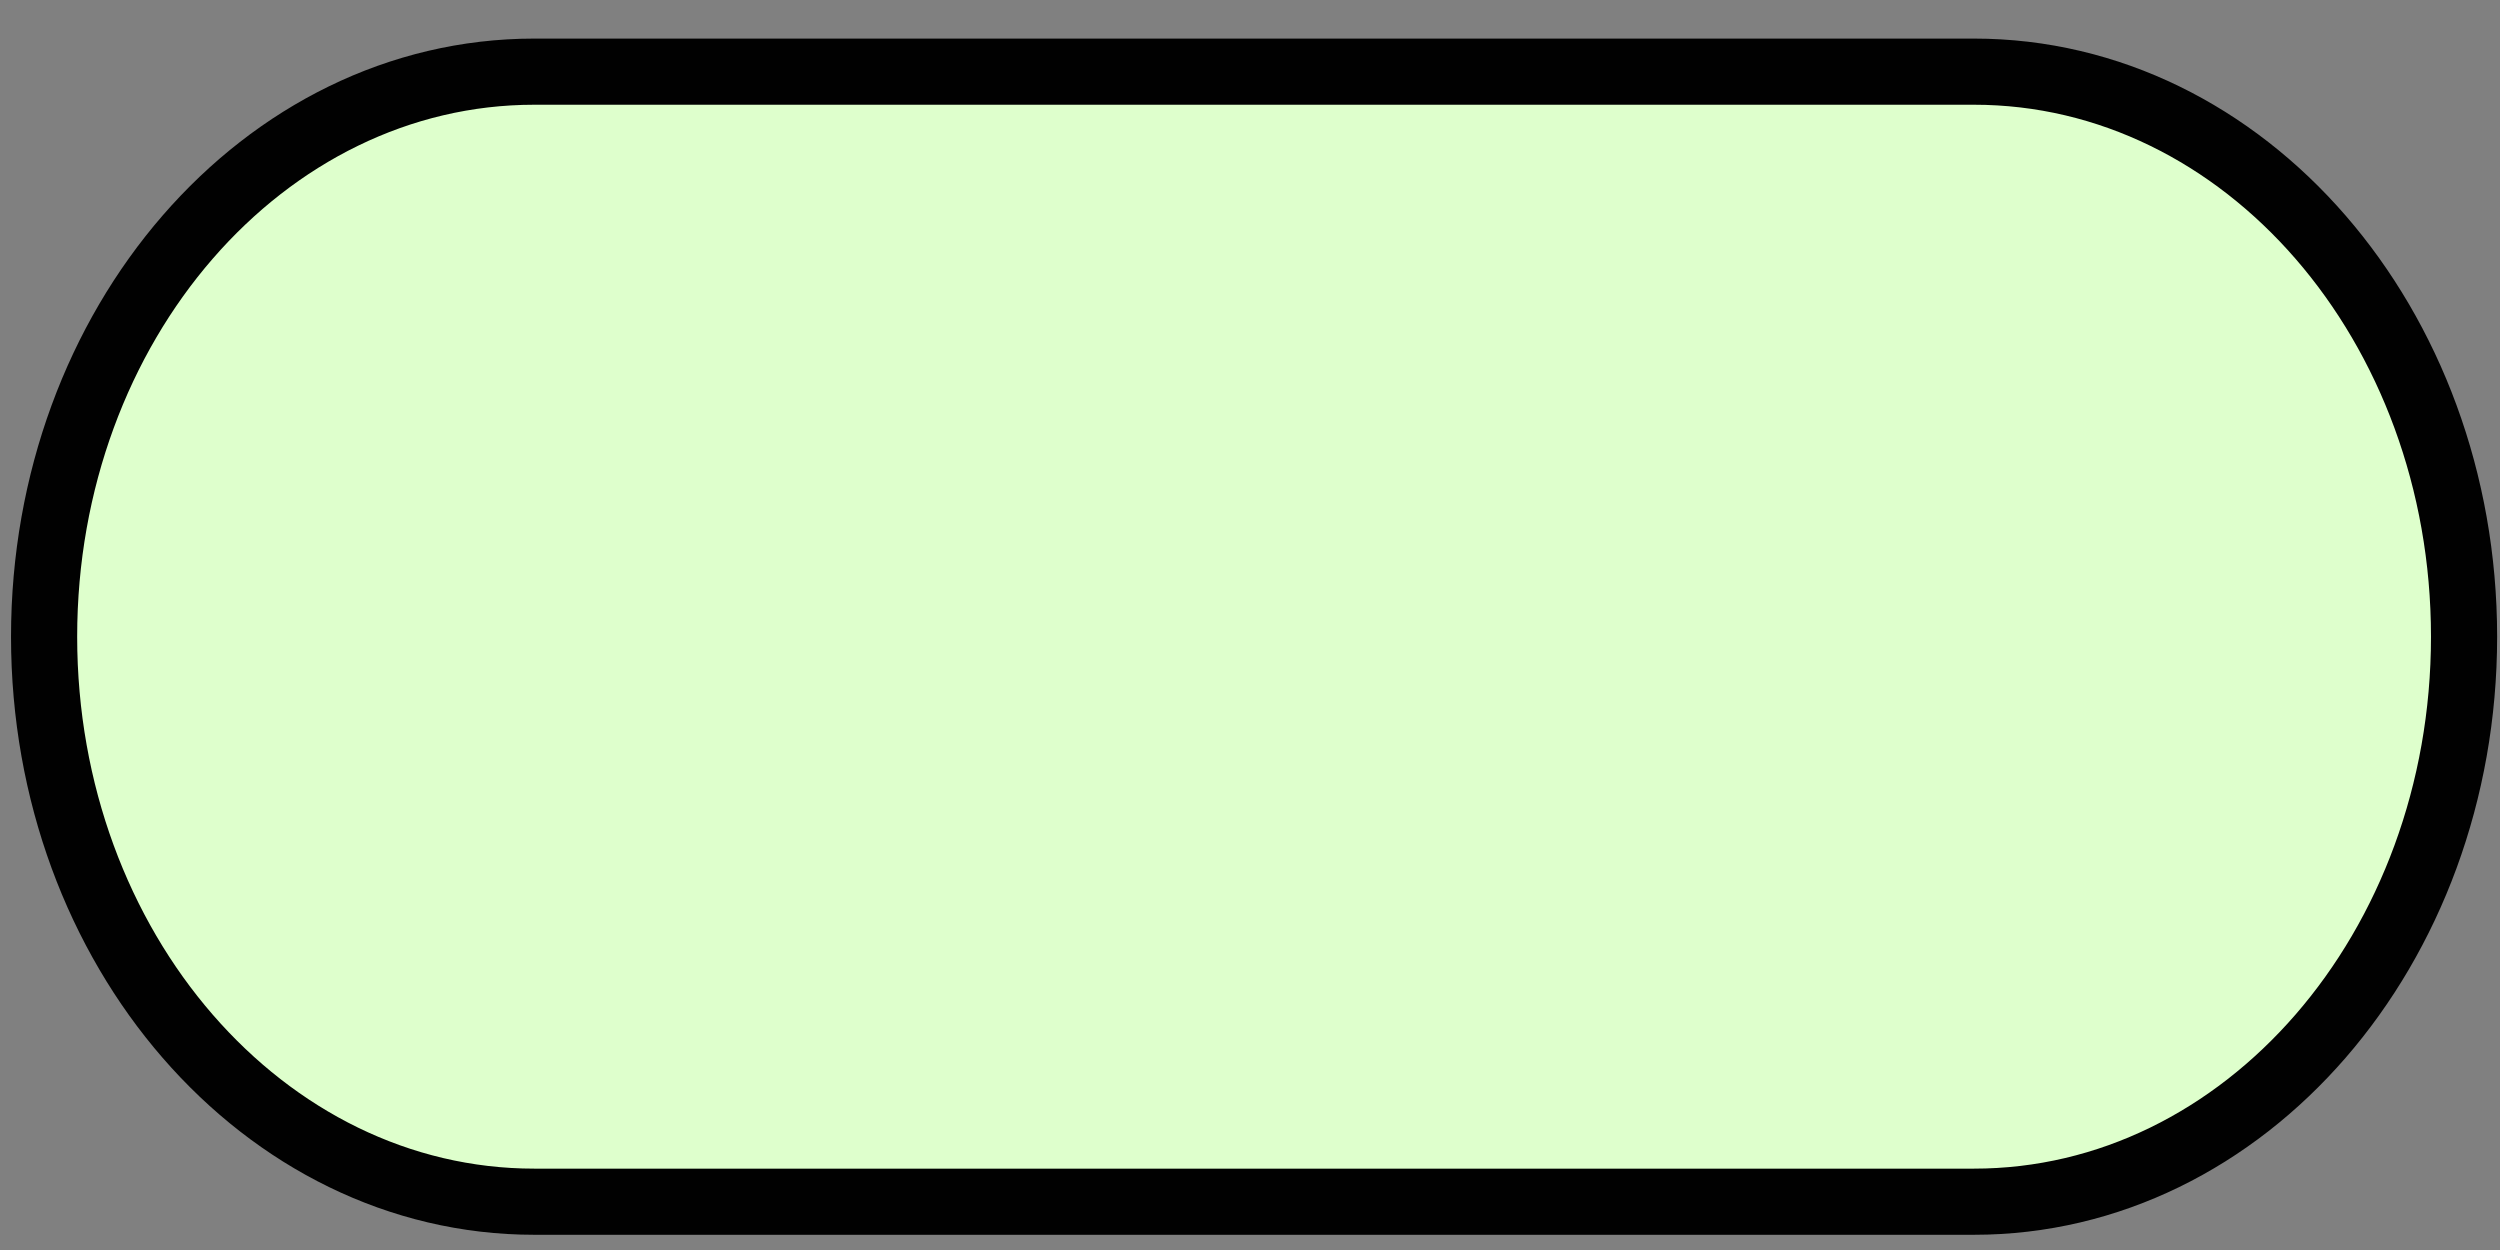 <?xml version="1.0" encoding="UTF-8" standalone="no"?>
<!-- Generator: Adobe Illustrator 14.0.0, SVG Export Plug-In . SVG Version: 6.00 Build 43363)  -->

<svg
   xmlns:dc="http://purl.org/dc/elements/1.1/"
   xmlns:cc="http://creativecommons.org/ns#"
   xmlns:rdf="http://www.w3.org/1999/02/22-rdf-syntax-ns#"
   xmlns:svg="http://www.w3.org/2000/svg"
   xmlns="http://www.w3.org/2000/svg"
   xmlns:sodipodi="http://sodipodi.sourceforge.net/DTD/sodipodi-0.dtd"
   xmlns:inkscape="http://www.inkscape.org/namespaces/inkscape"
   version="1.1"
   id="Layer_1"
   x="0px"
   y="0px"
   width="56.69px"
   height="28.35px"
   viewBox="0 0 56.69 28.35"
   style="enable-background:new 0 0 56.69 28.35;"
   xml:space="preserve"
   sodipodi:docname="activity.svg"
   inkscape:version="0.92.2 5c3e80d, 2017-08-06"><rect x="0" y="0" width="56.69" height="28.35" fill="#808080" stroke="none"/><defs
     id="defs9" /><sodipodi:namedview
     pagecolor="#ffffff"
     bordercolor="#666666"
     borderopacity="1"
     objecttolerance="10"
     gridtolerance="10"
     guidetolerance="10"
     inkscape:pageopacity="0"
     inkscape:pageshadow="2"
     inkscape:window-width="1192"
     inkscape:window-height="478"
     id="namedview7"
     showgrid="false"
     inkscape:zoom="6.6325632"
     inkscape:cx="28.344999"
     inkscape:cy="14.175"
     inkscape:window-x="0"
     inkscape:window-y="0"
     inkscape:window-maximized="0"
     inkscape:current-layer="Layer_1" /><style
     type="text/css"
     id="style2"><![CDATA[
	.st0{fill:#BCE1C9;stroke:#010101;stroke-width:1.5px;}
]]></style><path
     class="st0"
     d="M55.875,14.438c0,7.076-4.974,12.812-11.114,12.812H12.115C5.976,27.25,1,21.514,1,14.438l0,0  C1,7.36,5.976,1.625,12.115,1.625h32.646C50.901,1.625,55.875,7.36,55.875,14.438L55.875,14.438z"
     id="path4"
     style="fill:#deffcc;fill-opacity:1" /></svg>